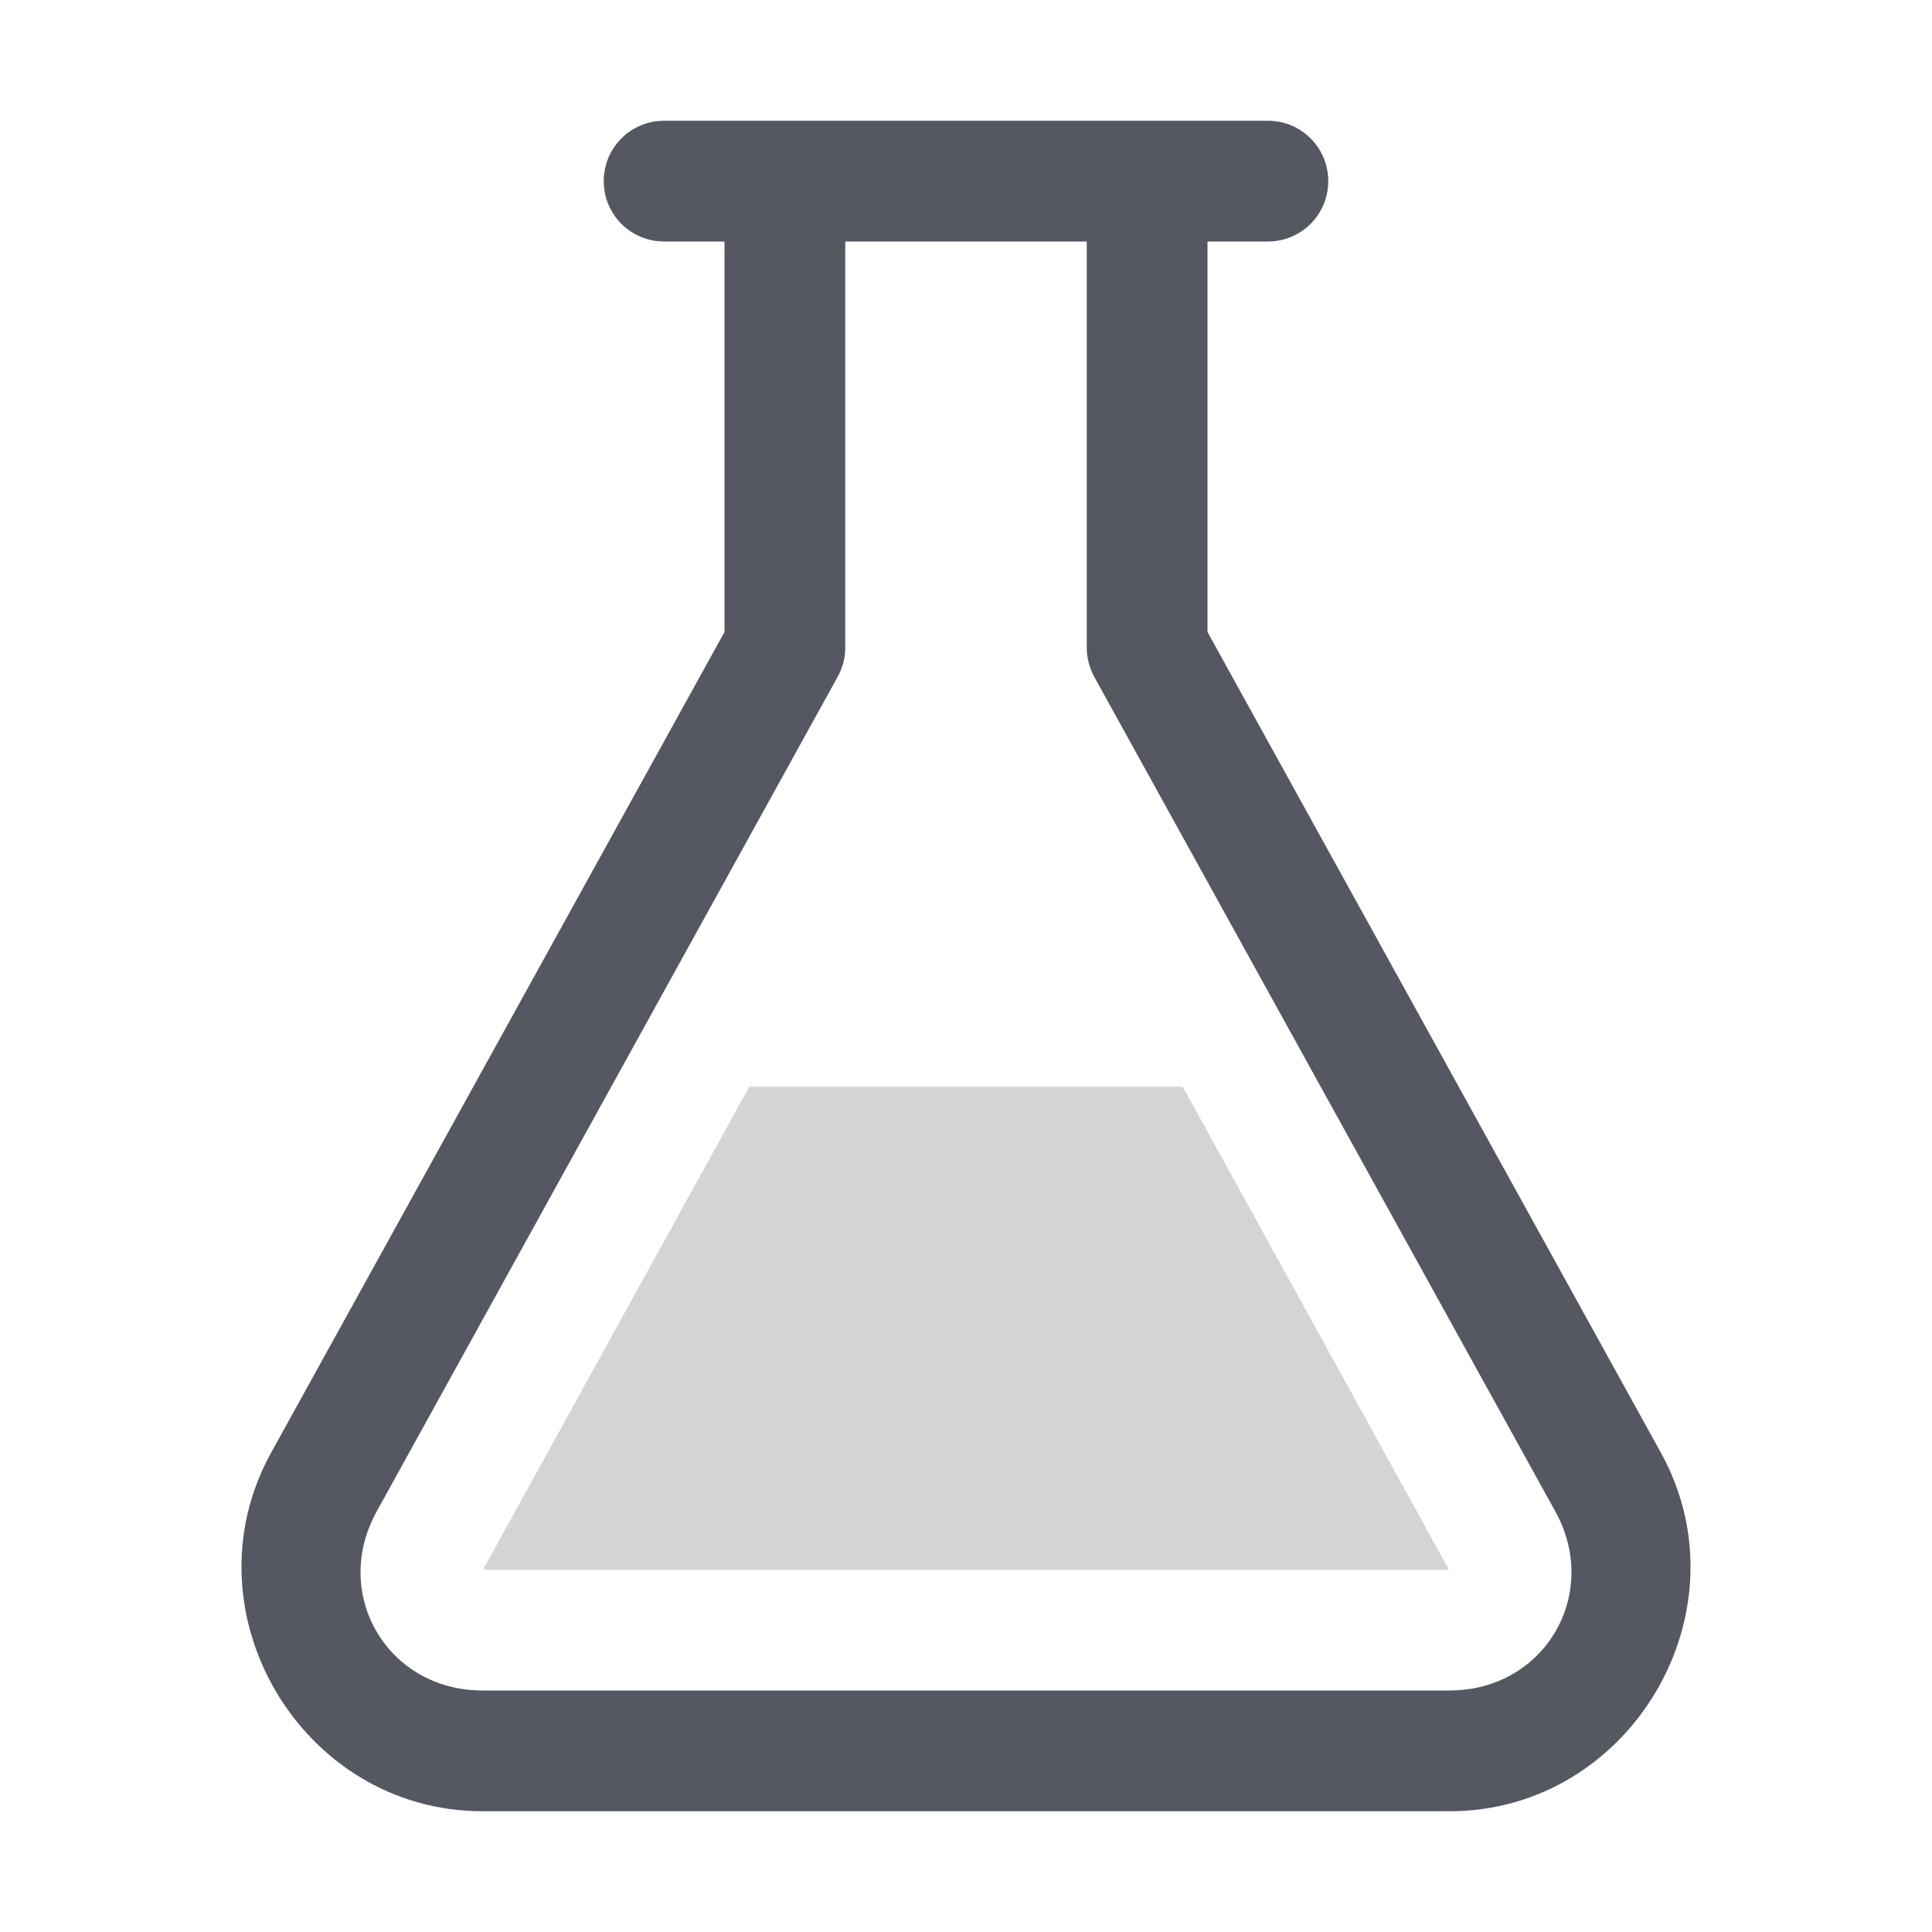 <?xml version="1.0" encoding="UTF-8" standalone="no"?>
<svg
   height="16"
   width="16"
   version="1.1"
   id="svg2"
   sodipodi:docname="applications-science-symbolic.svg"
   inkscape:version="1.2.2 (b0a8486541, 2022-12-01)"
   xmlns:inkscape="http://www.inkscape.org/namespaces/inkscape"
   xmlns:sodipodi="http://sodipodi.sourceforge.net/DTD/sodipodi-0.dtd"
   xmlns="http://www.w3.org/2000/svg"
   xmlns:svg="http://www.w3.org/2000/svg">
  <sodipodi:namedview
     id="namedview21943"
     pagecolor="#ffffff"
     bordercolor="#000000"
     borderopacity="0.25"
     inkscape:showpageshadow="2"
     inkscape:pageopacity="0.0"
     inkscape:pagecheckerboard="0"
     inkscape:deskcolor="#d1d1d1"
     showgrid="false"
     inkscape:zoom="16"
     inkscape:cx="10.4375"
     inkscape:cy="14.6875"
     inkscape:window-width="1390"
     inkscape:window-height="1053"
     inkscape:window-x="389"
     inkscape:window-y="625"
     inkscape:window-maximized="0"
     inkscape:current-layer="g2" />
  <defs
     id="defs2" />
  <g
     transform="translate(-832.002,-444.004)"
     id="g2"
     style="fill:#555761">
    <path
       color="#000000"
       d="m 838.207,453.004 -2.205,4 h 8 l -2.205,-4 z"
       fill="#666"
       opacity="0.25"
       overflow="visible"
       style="fill:#555761;marker:none"
       id="path2"
       sodipodi:nodetypes="ccccc" />
    <path
       id="rect22062"
       style="fill:#555761;fill-opacity:1;fill-rule:evenodd;stroke:none;stroke-width:1;stroke-linecap:round;stroke-linejoin:round;paint-order:markers fill stroke;stop-color:#000000"
       d="M 837.502 445.004 C 837.225 445.004 837.002 445.227 837.002 445.504 C 837.002 445.781 837.225 446.004 837.502 446.004 L 838.002 446.004 L 838.002 449.238 L 834.246 456.037 C 833.522 457.35 834.497 459.003 835.996 459.004 L 844.008 459.004 C 845.507 459.003 846.482 457.35 845.758 456.037 L 842.002 449.238 L 842.002 446.004 L 842.502 446.004 C 842.779 446.004 843.002 445.781 843.002 445.504 C 843.002 445.227 842.779 445.004 842.502 445.004 L 837.502 445.004 z M 839.002 446.004 L 841.002 446.004 L 841.002 449.367 C 841.002 449.452 841.024 449.535 841.064 449.609 L 844.883 456.522 C 845.261 457.208 844.792 458.003 844.008 458.004 L 835.996 458.004 C 835.212 458.003 834.743 457.208 835.121 456.522 L 838.939 449.609 C 838.981 449.535 839.002 449.452 839.002 449.367 L 839.002 446.004 z " />
  </g>
</svg>
